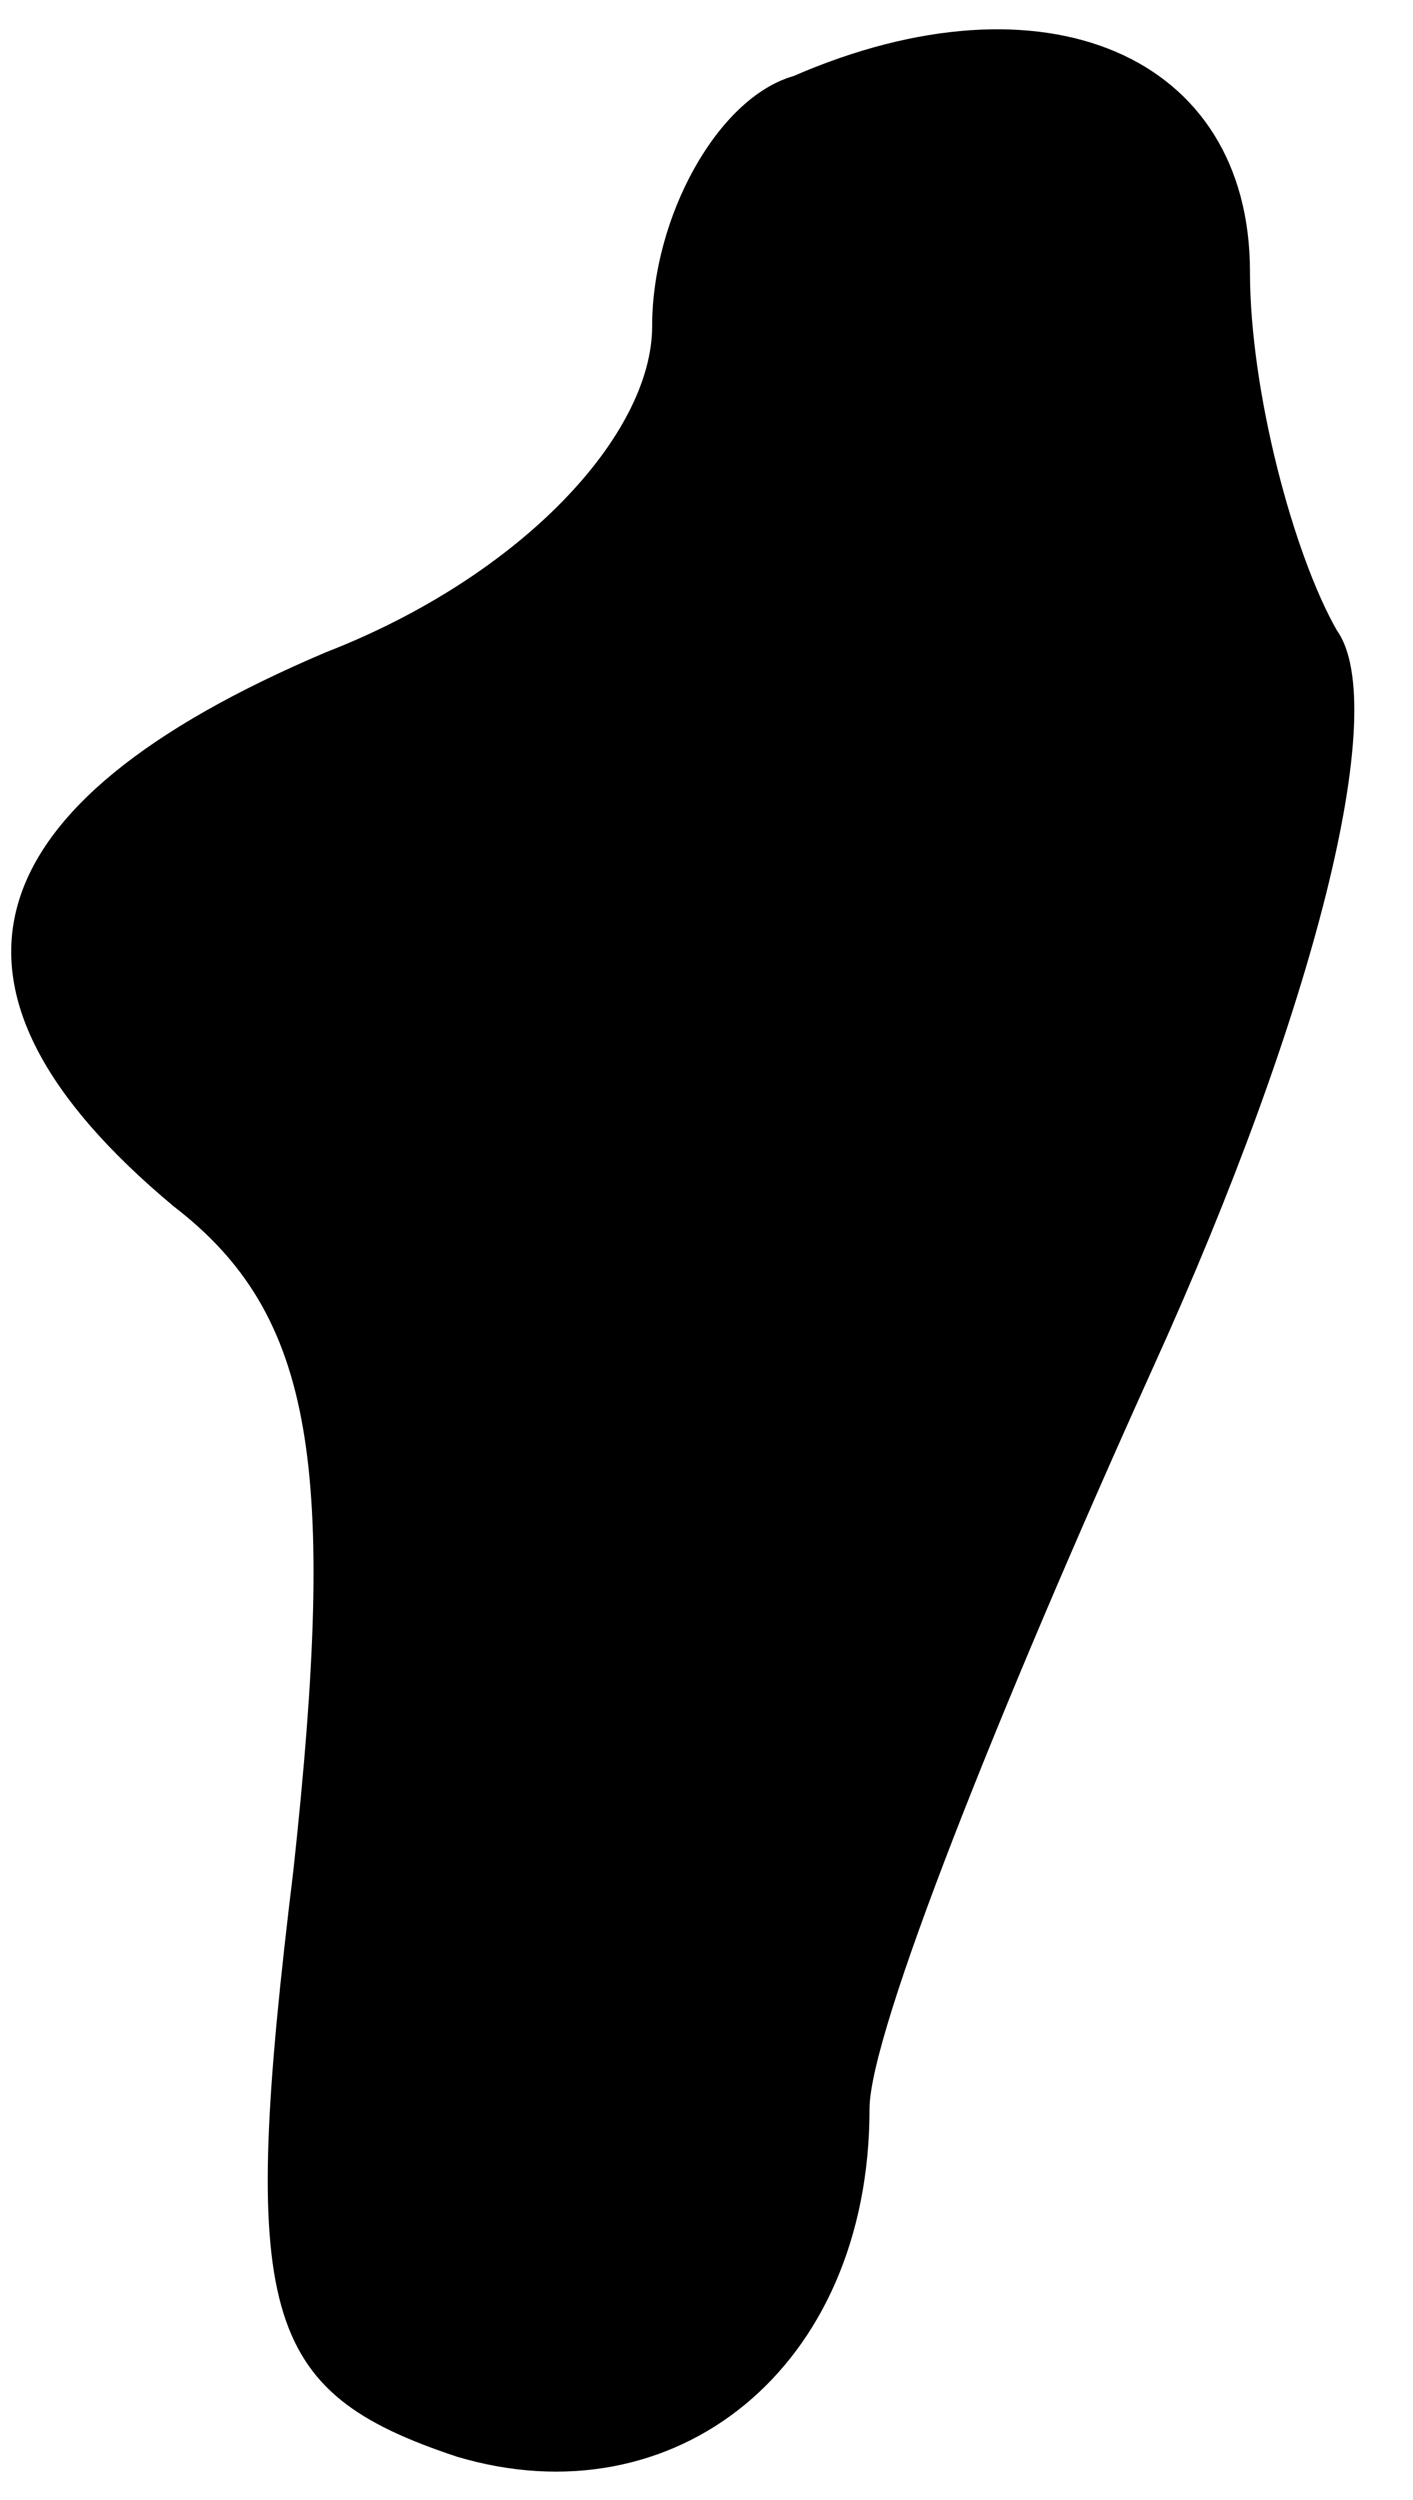 <?xml version="1.0" standalone="no"?>
<!DOCTYPE svg PUBLIC "-//W3C//DTD SVG 20010904//EN"
 "http://www.w3.org/TR/2001/REC-SVG-20010904/DTD/svg10.dtd">
<svg version="1.0" xmlns="http://www.w3.org/2000/svg"
 width="13pt" height="23pt" viewBox="0 0 13 23"
 preserveAspectRatio="xMidYMid meet">
<g transform="translate(0,23) scale(0.1,-0.1)"
fill="#000000" stroke="none">
<path fill="#000000" stroke="none" d="M73 223 c-7 -2 -13 -13 -13 -23 0 -10
-12 -23 -30 -30 -33 -14 -38 -31 -14 -51 13 -10 15 -24 11 -61 -5 -41 -3 -48
15 -54 20 -6 38 8 38 32 0 7 12 37 26 68 15 33 22 61 17 68 -4 7 -8 22 -8 33
0 20 -19 28 -42 18z"/>
</g>
</svg>
